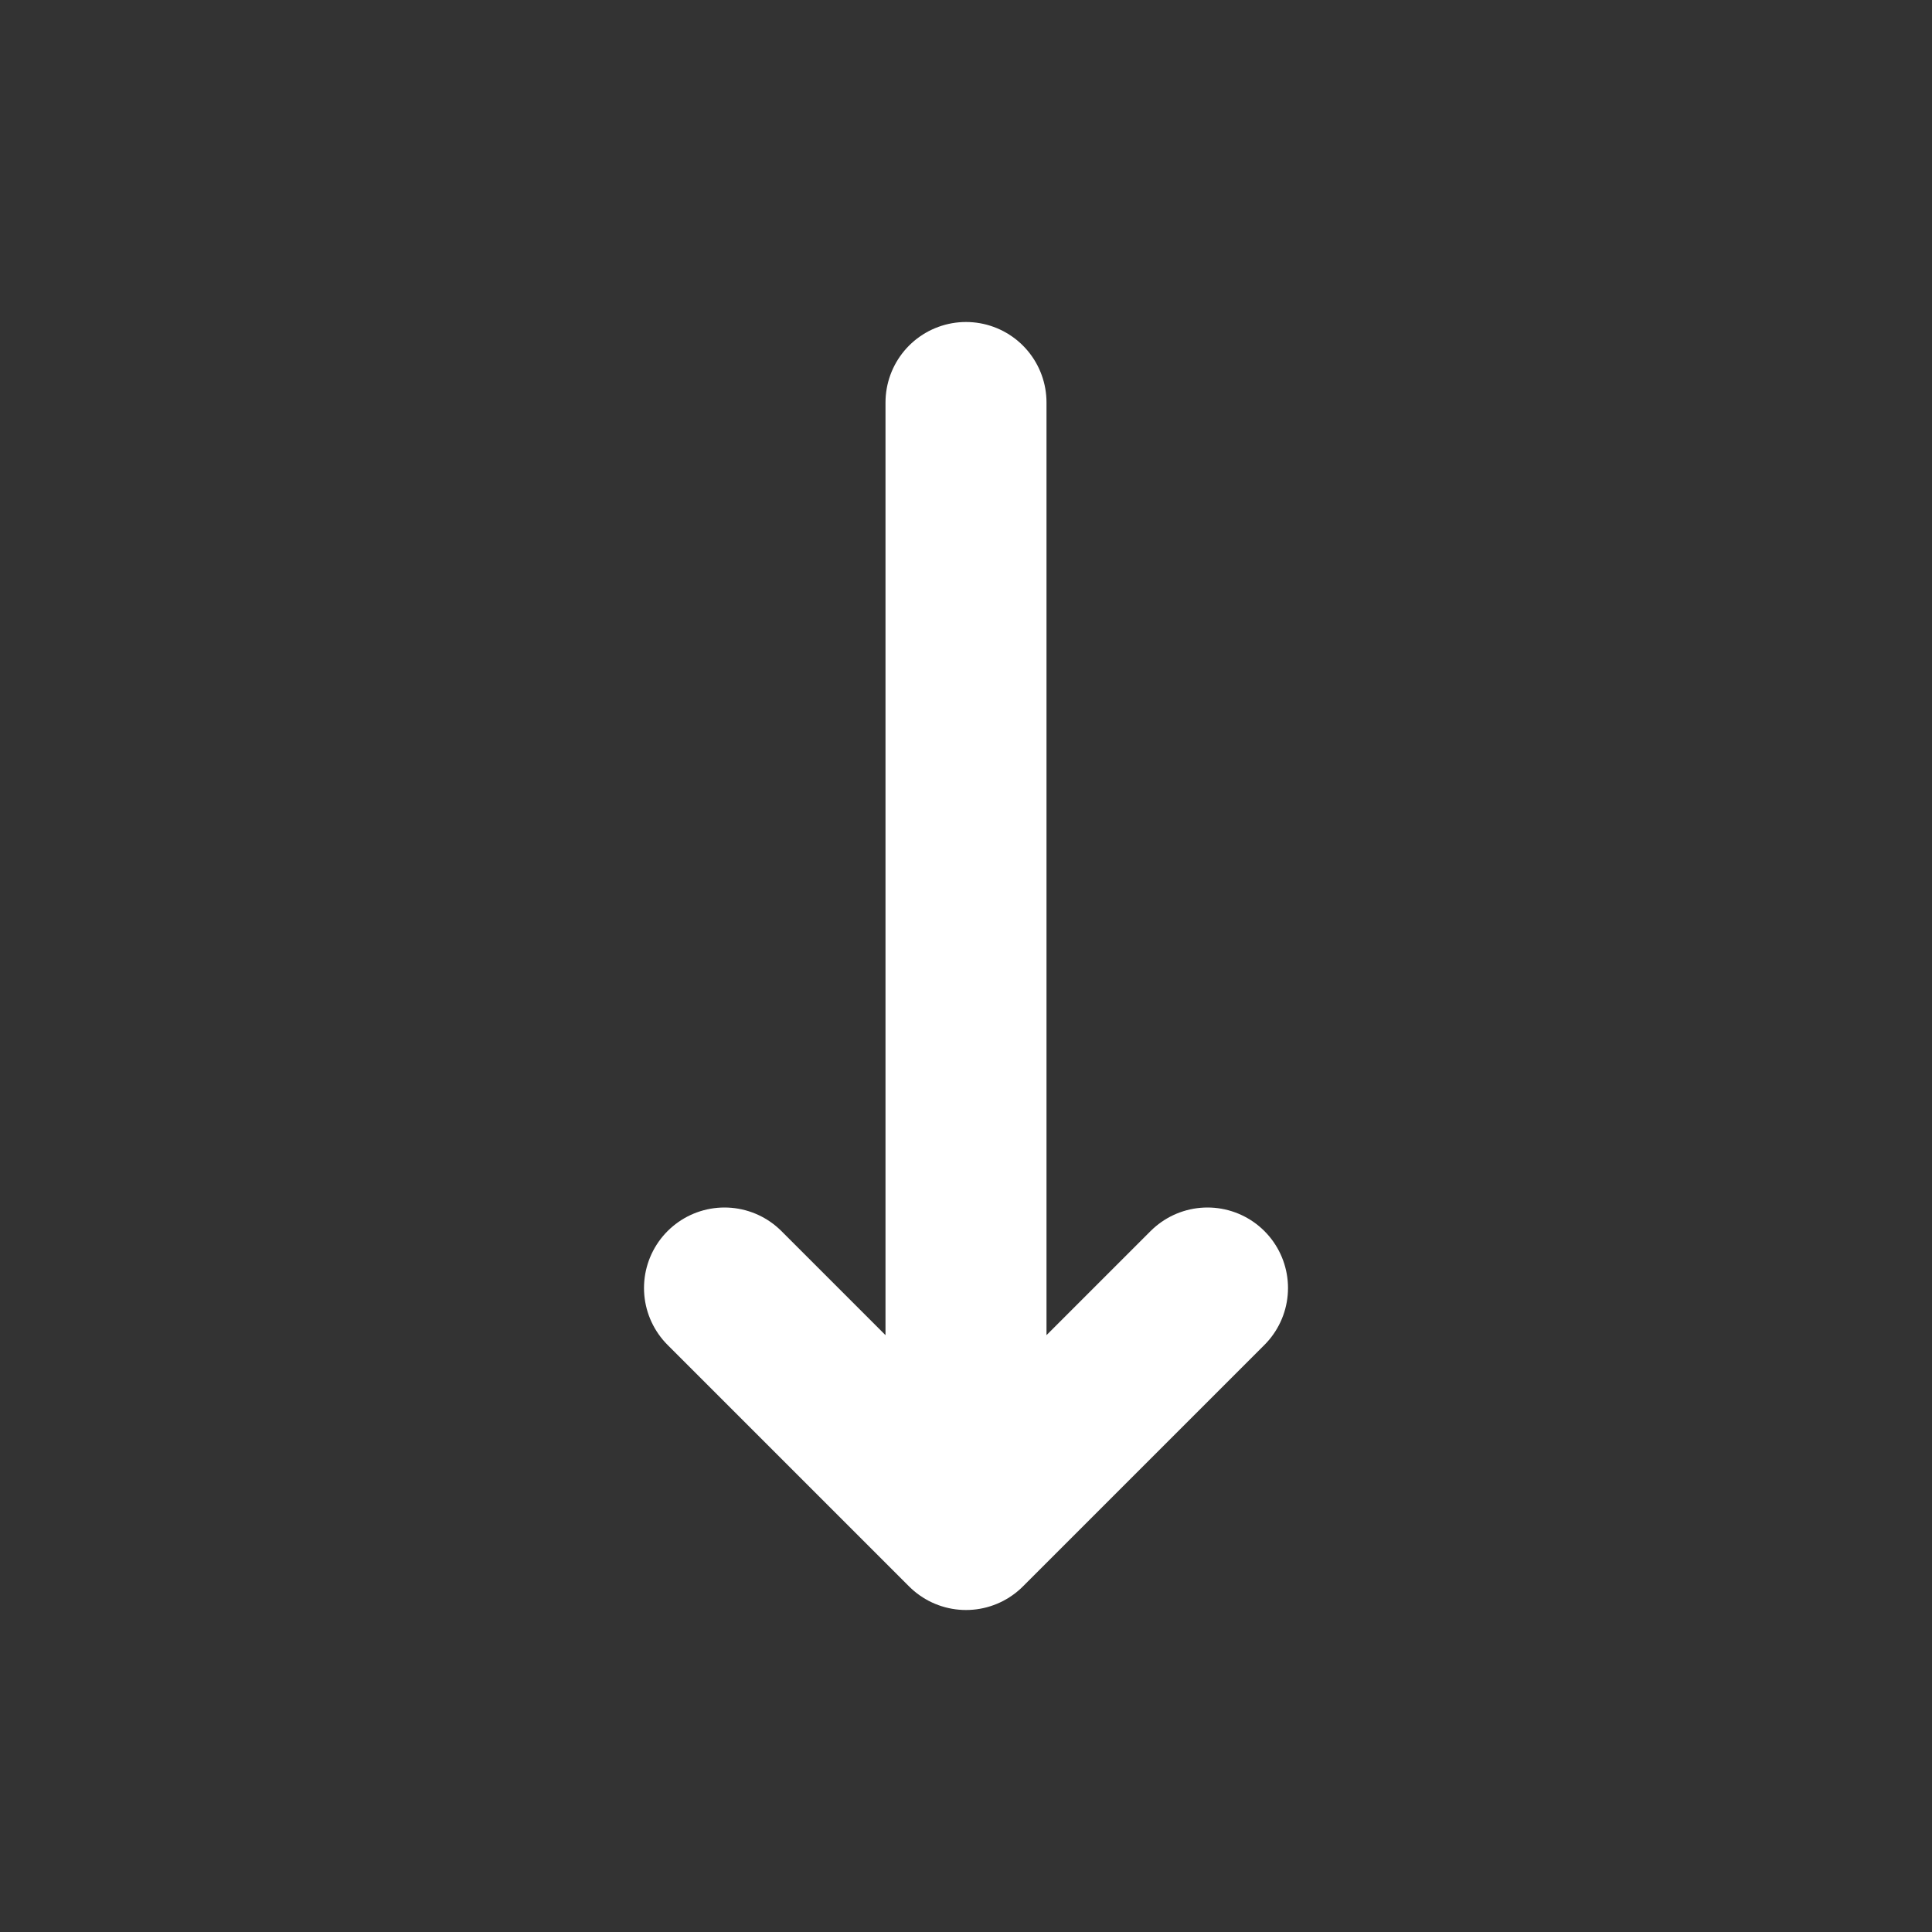 <svg width="24" height="24" viewBox="0 0 24 24" fill="none" xmlns="http://www.w3.org/2000/svg">
<rect x="0" y="0" width="24" height="24" fill="#333333" stroke="none"/>
<path d="M15 16L12 19M12 19L9 16M12 19L12 5" stroke="white" stroke-width="2" stroke-linecap="round" stroke-linejoin="round"/>
</svg>
